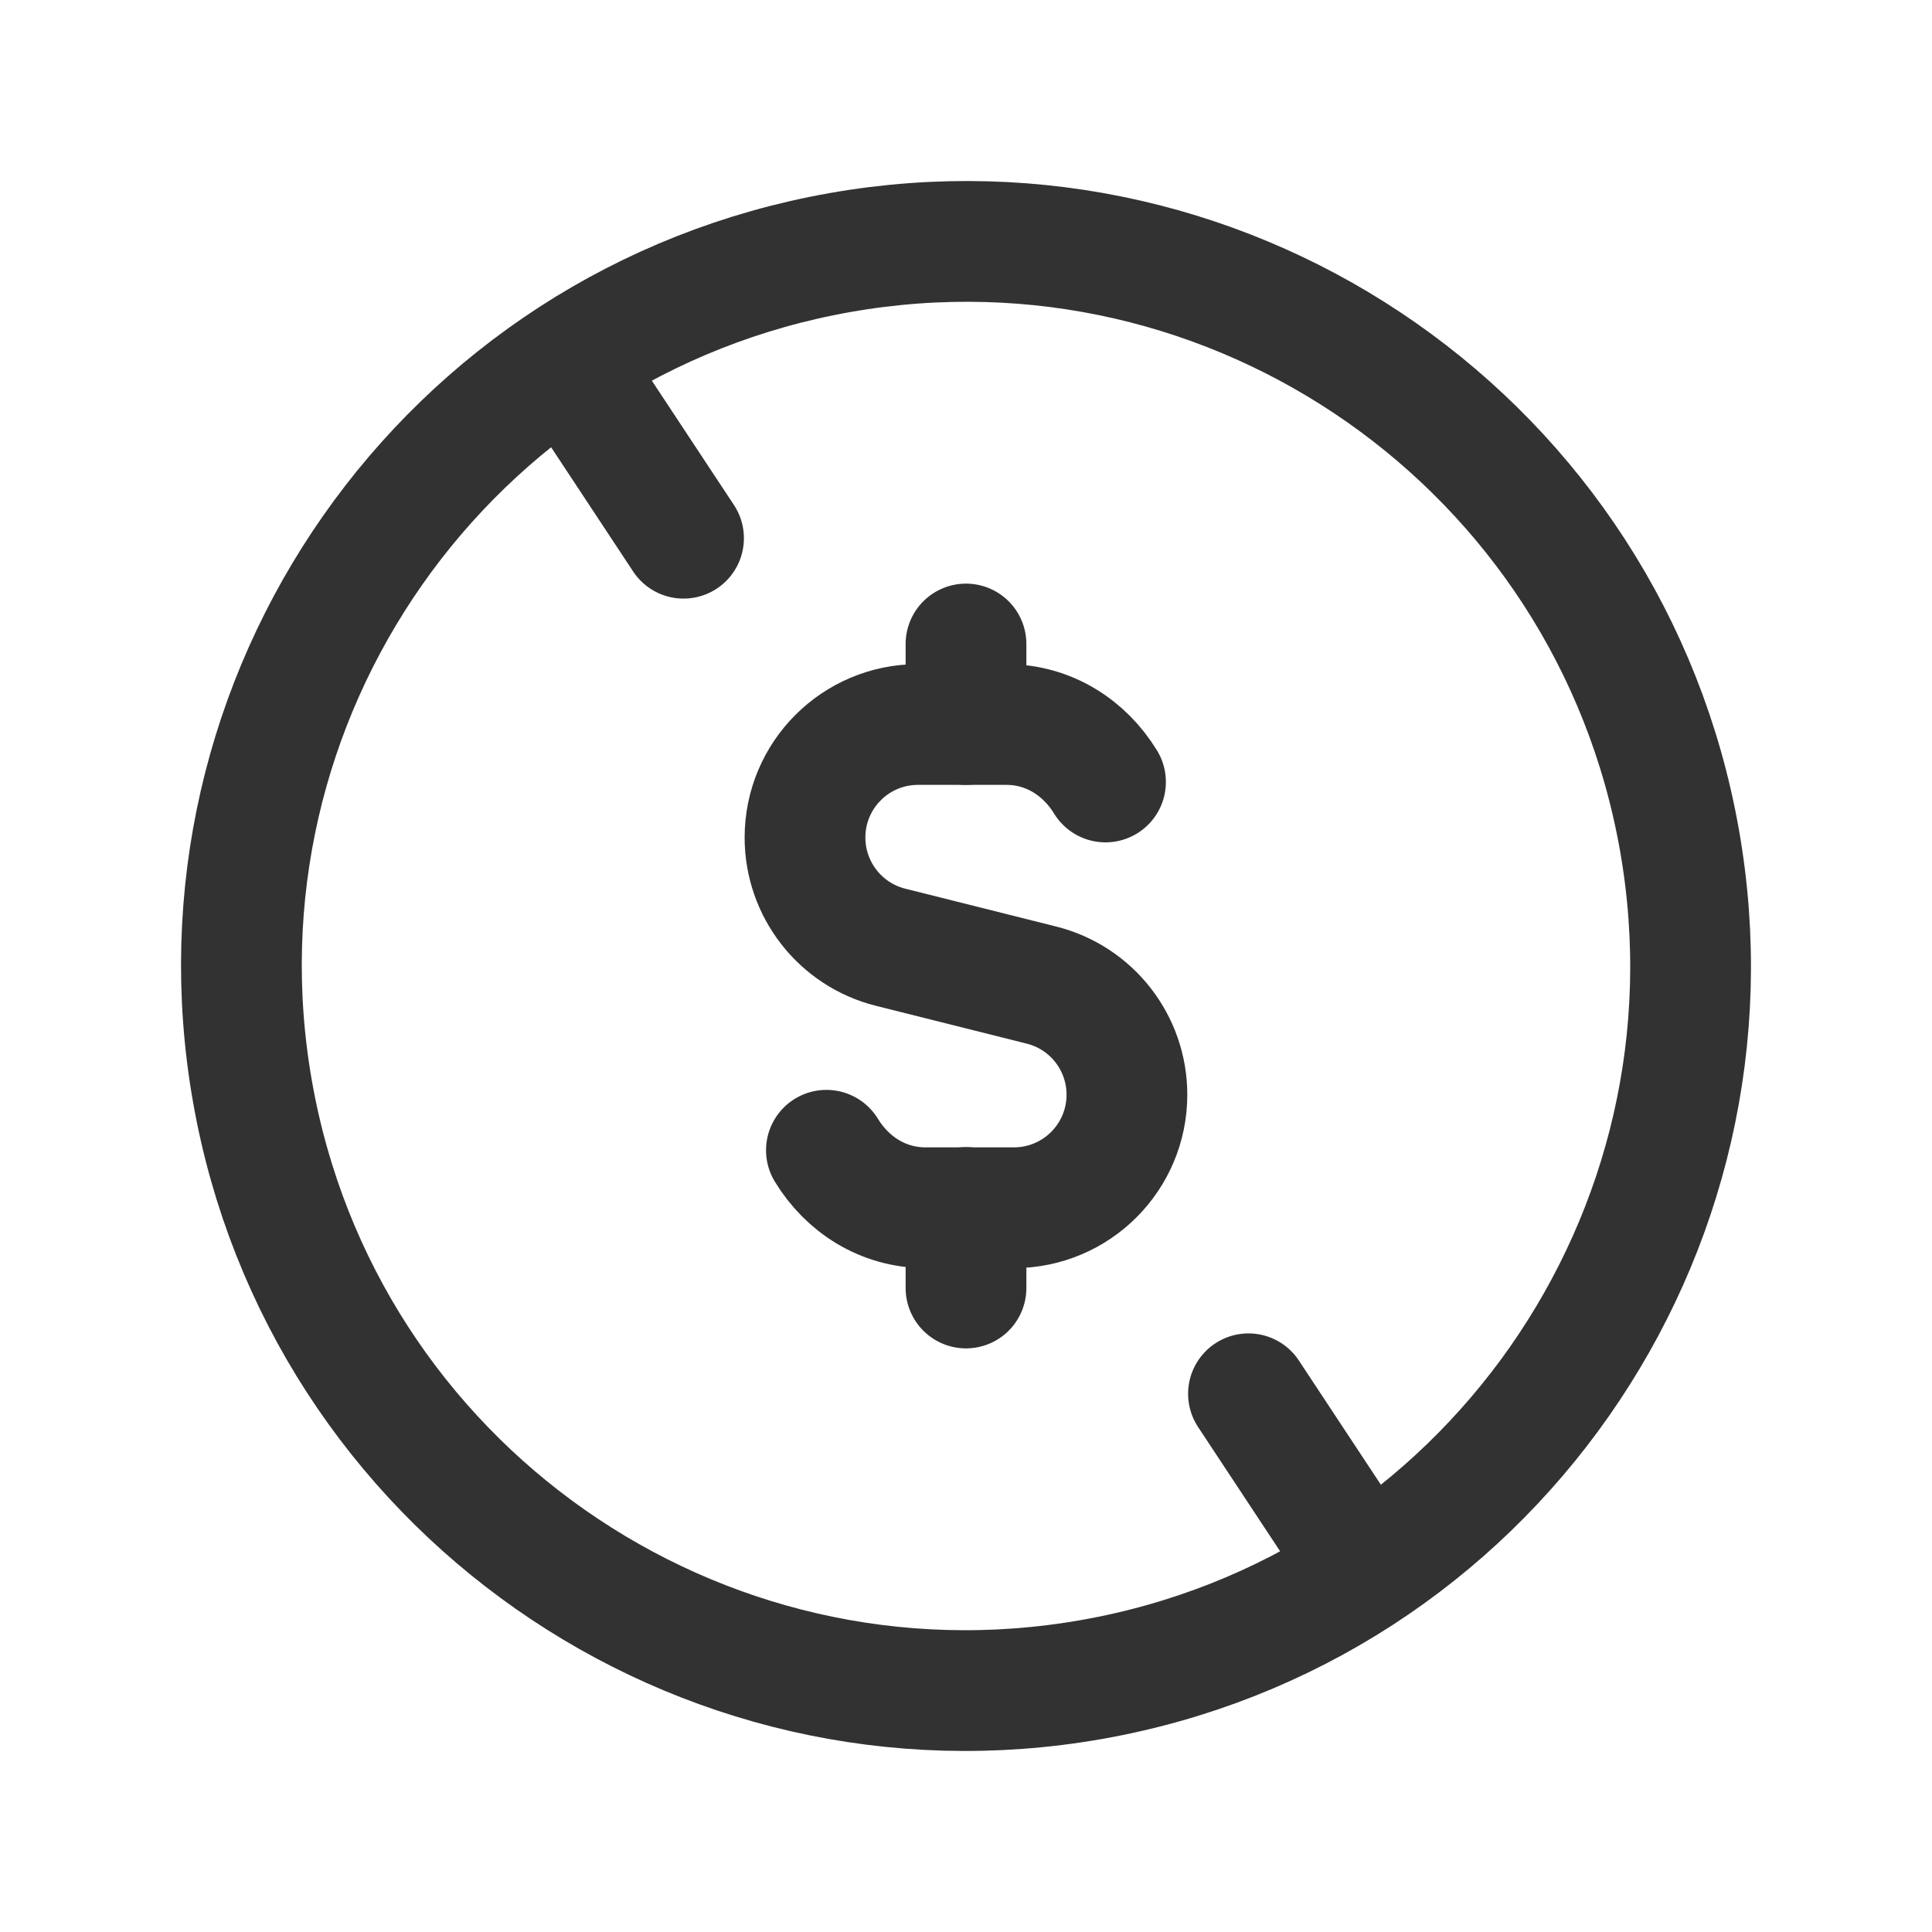 <?xml version="1.0" encoding="UTF-8"?><svg version="1.1" viewBox="0 0 24 24" xmlns="http://www.w3.org/2000/svg" xmlns:xlink="http://www.w3.org/1999/xlink"><!--Generated by IJSVG (https://github.com/iconjar/IJSVG)--><path d="M20.863,10.437c0.863,4.895 -2.406,9.563 -7.3,10.426c-4.895,0.863 -9.563,-2.405 -10.426,-7.3c-0.863,-4.895 2.405,-9.563 7.3,-10.426c4.895,-0.863 9.563,2.405 10.426,7.3" stroke-linecap="round" stroke-width="1.5" stroke="#323232" fill="none" stroke-linejoin="round"></path><path fill="none" d="M20.966,11.216c0.433,4.951 -3.23,9.317 -8.181,9.75c-4.951,0.433 -9.317,-3.23 -9.75,-8.181c-0.433,-4.951 3.23,-9.317 8.181,-9.75c4.951,-0.434 9.317,3.229 9.75,8.181"></path><g stroke-linecap="round" stroke-width="1.5" stroke="#323232" fill="none" stroke-linejoin="round"><path d="M7.045,4.496l1.446,2.19"></path><path d="M16.955,19.504l-1.446,-2.19"></path><path d="M10.266,14.289c0.258,0.423 0.7,0.714 1.233,0.714h1.096c0.775,0 1.404,-0.628 1.404,-1.404c0,-0.644 -0.438,-1.206 -1.062,-1.362l-1.874,-0.47c-0.625,-0.157 -1.063,-0.719 -1.063,-1.363c0,-0.775 0.628,-1.404 1.404,-1.404h1.096c0.533,0 0.975,0.292 1.233,0.714"></path><path d="M12,8v1"></path><path d="M12,16v-1"></path></g><path fill="none" d="M0,0h24v24h-24Z"></path></svg>